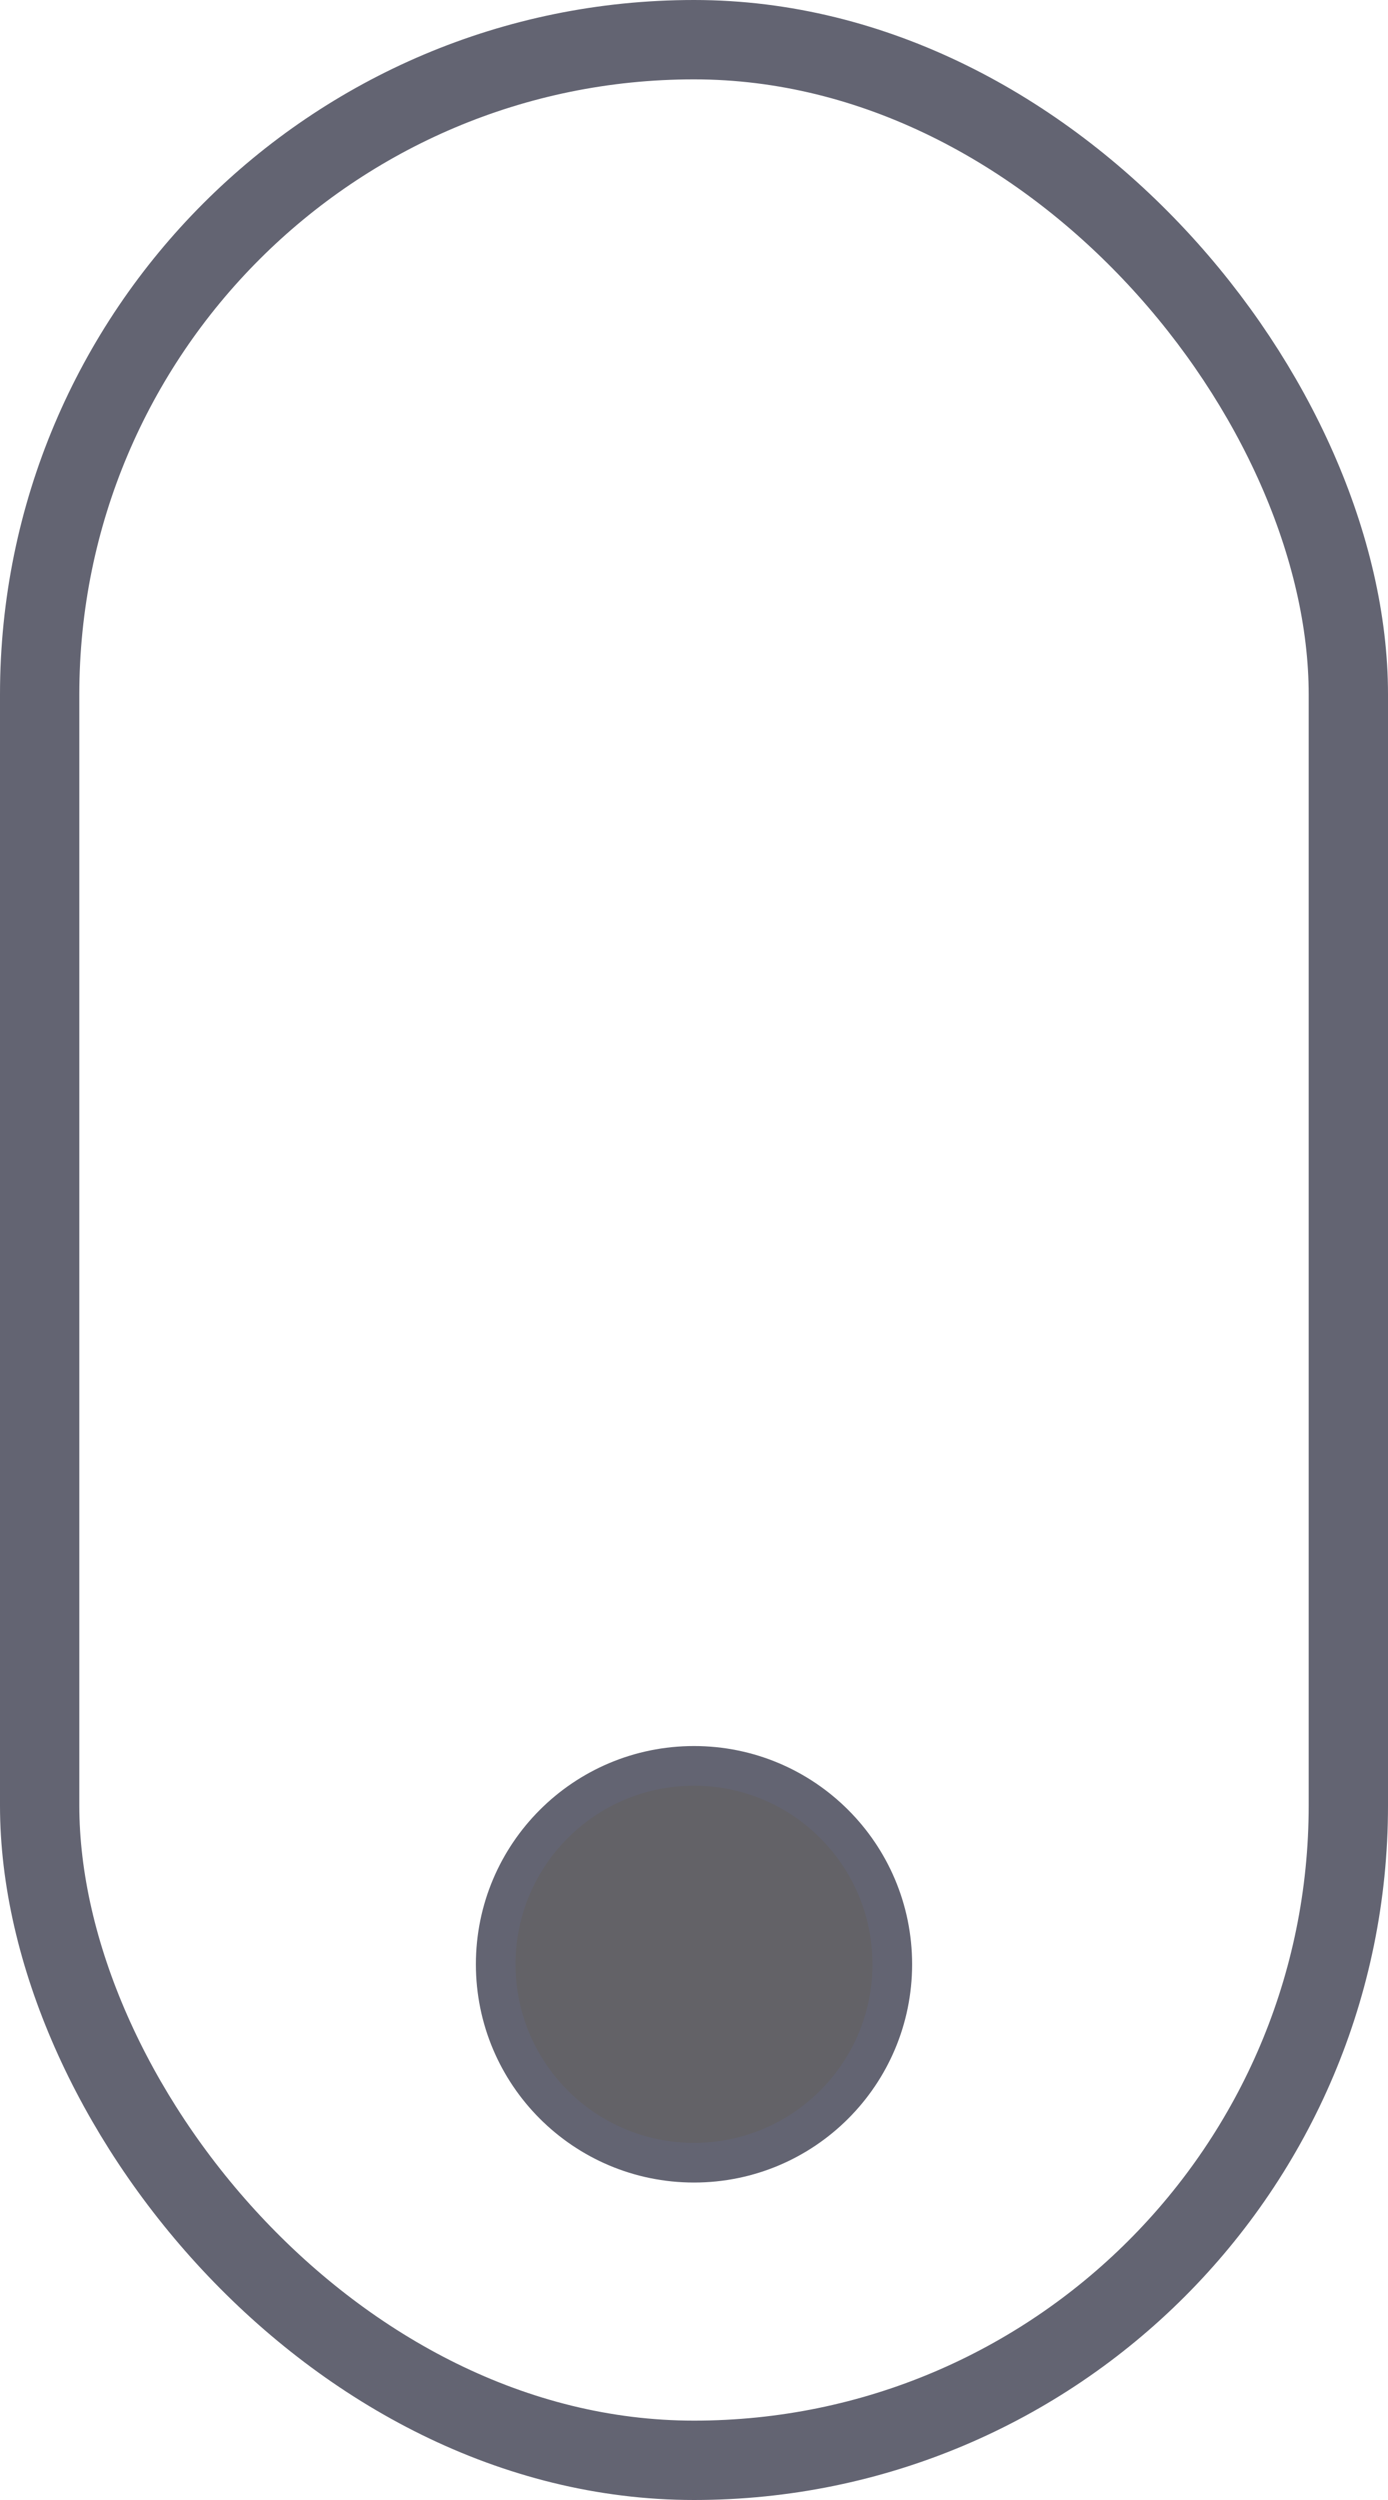 <svg width="35" height="63" viewBox="0 0 35 63" fill="none" xmlns="http://www.w3.org/2000/svg">
<rect x="1" y="1" width="33" height="61" rx="16.5" stroke="#636472" stroke-width="2"/>
<circle cx="17.5" cy="49.5" r="5" fill="#636267" stroke="#636472"/>
</svg>
